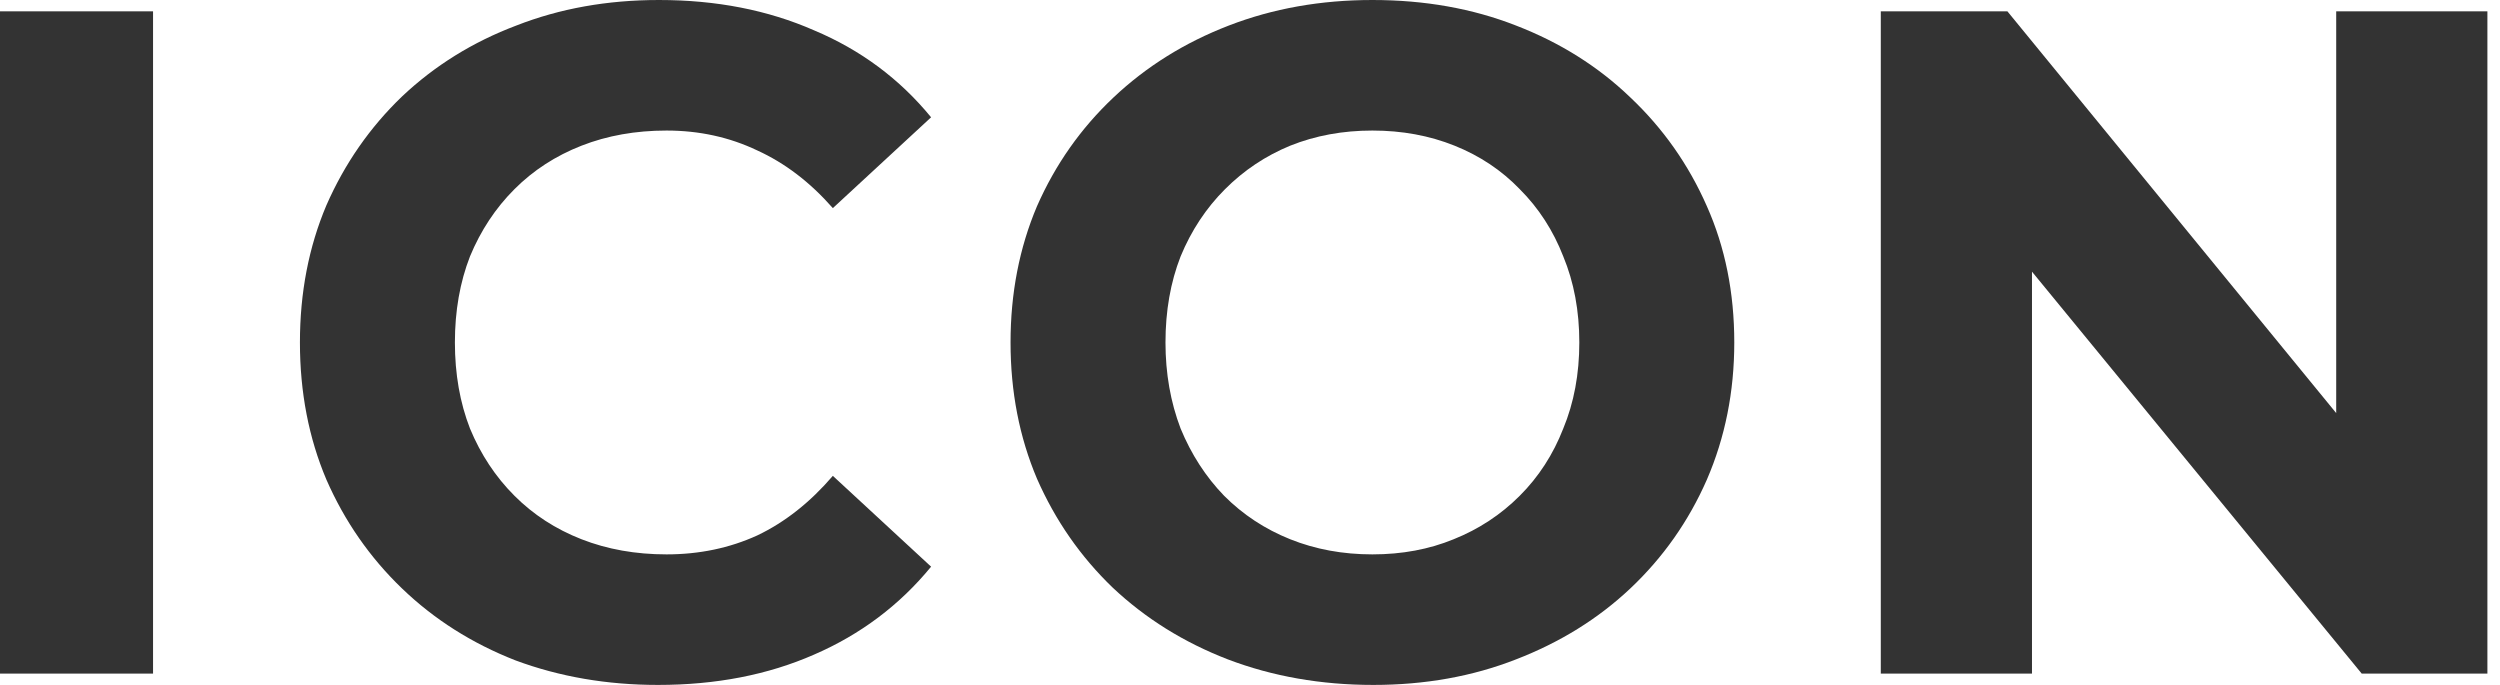 <svg width="73" height="20" viewBox="0 0 73 20" fill="none" xmlns="http://www.w3.org/2000/svg">
<g id="ICON">
<path d="M0 19.669V0.331H4.469V19.669H0Z" fill="#333333"/>
<path d="M19.215 20C17.725 20 16.336 19.761 15.049 19.282C13.78 18.785 12.676 18.085 11.738 17.182C10.8 16.28 10.064 15.221 9.531 14.005C9.016 12.79 8.758 11.455 8.758 10C8.758 8.545 9.016 7.21 9.531 5.994C10.064 4.779 10.8 3.72 11.738 2.818C12.694 1.915 13.807 1.225 15.076 0.746C16.345 0.249 17.734 0 19.242 0C20.916 0 22.424 0.295 23.767 0.884C25.128 1.455 26.268 2.302 27.188 3.425L24.319 6.077C23.656 5.322 22.921 4.761 22.111 4.392C21.302 4.006 20.419 3.812 19.463 3.812C18.562 3.812 17.734 3.959 16.98 4.254C16.226 4.549 15.573 4.972 15.021 5.525C14.469 6.077 14.037 6.731 13.724 7.486C13.43 8.241 13.283 9.079 13.283 10C13.283 10.921 13.43 11.759 13.724 12.514C14.037 13.269 14.469 13.923 15.021 14.475C15.573 15.028 16.226 15.451 16.98 15.746C17.734 16.041 18.562 16.188 19.463 16.188C20.419 16.188 21.302 16.004 22.111 15.635C22.921 15.249 23.656 14.668 24.319 13.895L27.188 16.547C26.268 17.67 25.128 18.527 23.767 19.116C22.424 19.705 20.907 20 19.215 20Z" fill="#333333"/>
<path d="M40.102 20C38.575 20 37.159 19.751 35.853 19.254C34.566 18.757 33.444 18.057 32.487 17.155C31.549 16.252 30.814 15.193 30.28 13.978C29.765 12.762 29.508 11.437 29.508 10C29.508 8.564 29.765 7.238 30.28 6.022C30.814 4.807 31.558 3.748 32.515 2.845C33.471 1.943 34.593 1.243 35.881 0.746C37.168 0.249 38.566 0 40.074 0C41.601 0 42.999 0.249 44.268 0.746C45.555 1.243 46.668 1.943 47.606 2.845C48.562 3.748 49.307 4.807 49.841 6.022C50.374 7.219 50.641 8.545 50.641 10C50.641 11.437 50.374 12.772 49.841 14.005C49.307 15.221 48.562 16.28 47.606 17.182C46.668 18.066 45.555 18.757 44.268 19.254C42.999 19.751 41.61 20 40.102 20ZM40.074 16.188C40.939 16.188 41.73 16.041 42.447 15.746C43.183 15.451 43.826 15.028 44.378 14.475C44.93 13.923 45.353 13.269 45.647 12.514C45.96 11.759 46.116 10.921 46.116 10C46.116 9.079 45.96 8.241 45.647 7.486C45.353 6.731 44.93 6.077 44.378 5.525C43.845 4.972 43.21 4.549 42.474 4.254C41.739 3.959 40.939 3.812 40.074 3.812C39.21 3.812 38.41 3.959 37.674 4.254C36.957 4.549 36.322 4.972 35.77 5.525C35.218 6.077 34.786 6.731 34.474 7.486C34.179 8.241 34.032 9.079 34.032 10C34.032 10.902 34.179 11.74 34.474 12.514C34.786 13.269 35.209 13.923 35.743 14.475C36.294 15.028 36.938 15.451 37.674 15.746C38.41 16.041 39.21 16.188 40.074 16.188Z" fill="#333333"/>
<path d="M54.919 19.669V0.331H58.616L70.011 14.254H68.217V0.331H72.632V19.669H68.962L57.54 5.746H59.334V19.669H54.919Z" fill="#333333"/>
</g>
</svg>
